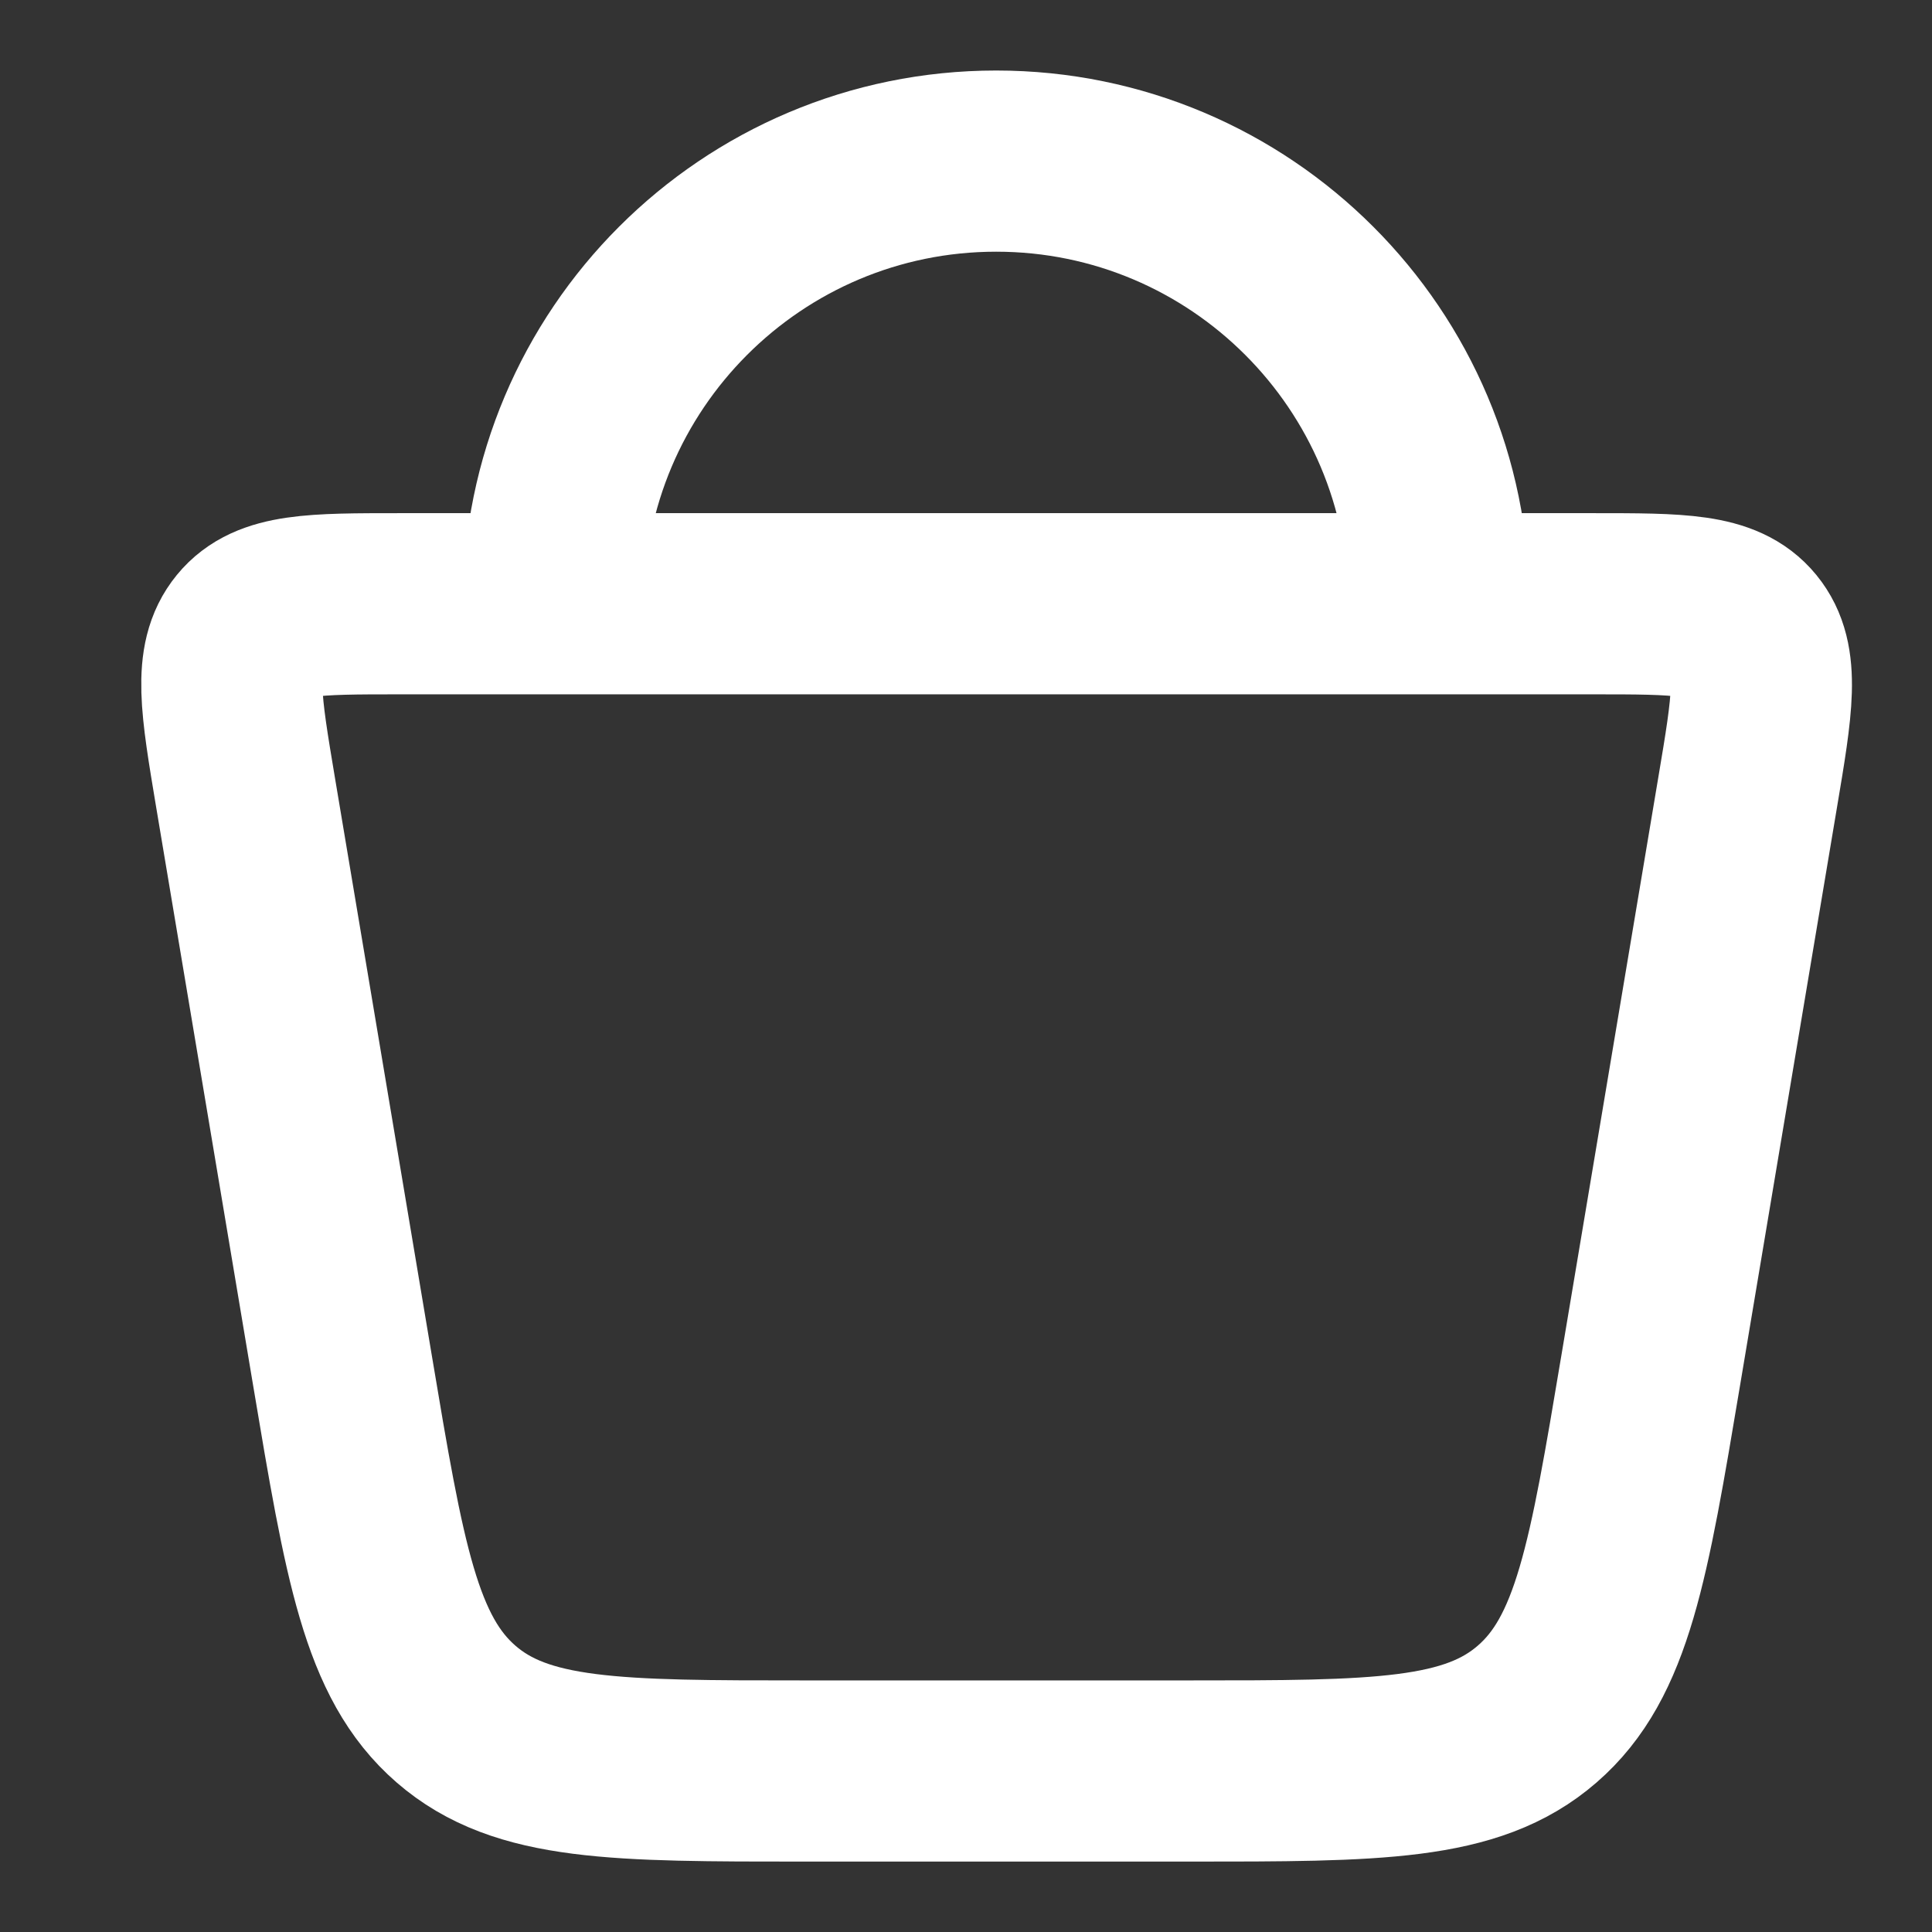 <svg width="18" height="18" viewBox="0 0 18 18" fill="none" xmlns="http://www.w3.org/2000/svg">
<rect x="0" y="0" width="18" height="18" fill="#333333" stroke="none"/>
<path d="M3.19 12.764L2.287 7.379C2.151 6.565 2.082 6.158 2.301 5.891C2.519 5.625 2.921 5.625 3.724 5.625H14.846C15.649 5.625 16.051 5.625 16.269 5.891C16.488 6.158 16.42 6.565 16.283 7.379L15.38 12.764C15.081 14.549 14.932 15.441 14.321 15.97C13.71 16.5 12.83 16.5 11.069 16.5H7.502C5.741 16.5 4.86 16.5 4.249 15.97C3.639 15.441 3.489 14.549 3.19 12.764Z" stroke="white" stroke-width="1.688"/>
<path d="M13.406 5.626C13.406 3.348 11.559 1.501 9.281 1.501C7.003 1.501 5.156 3.348 5.156 5.626" stroke="white" stroke-width="1.688"/>
</svg>
